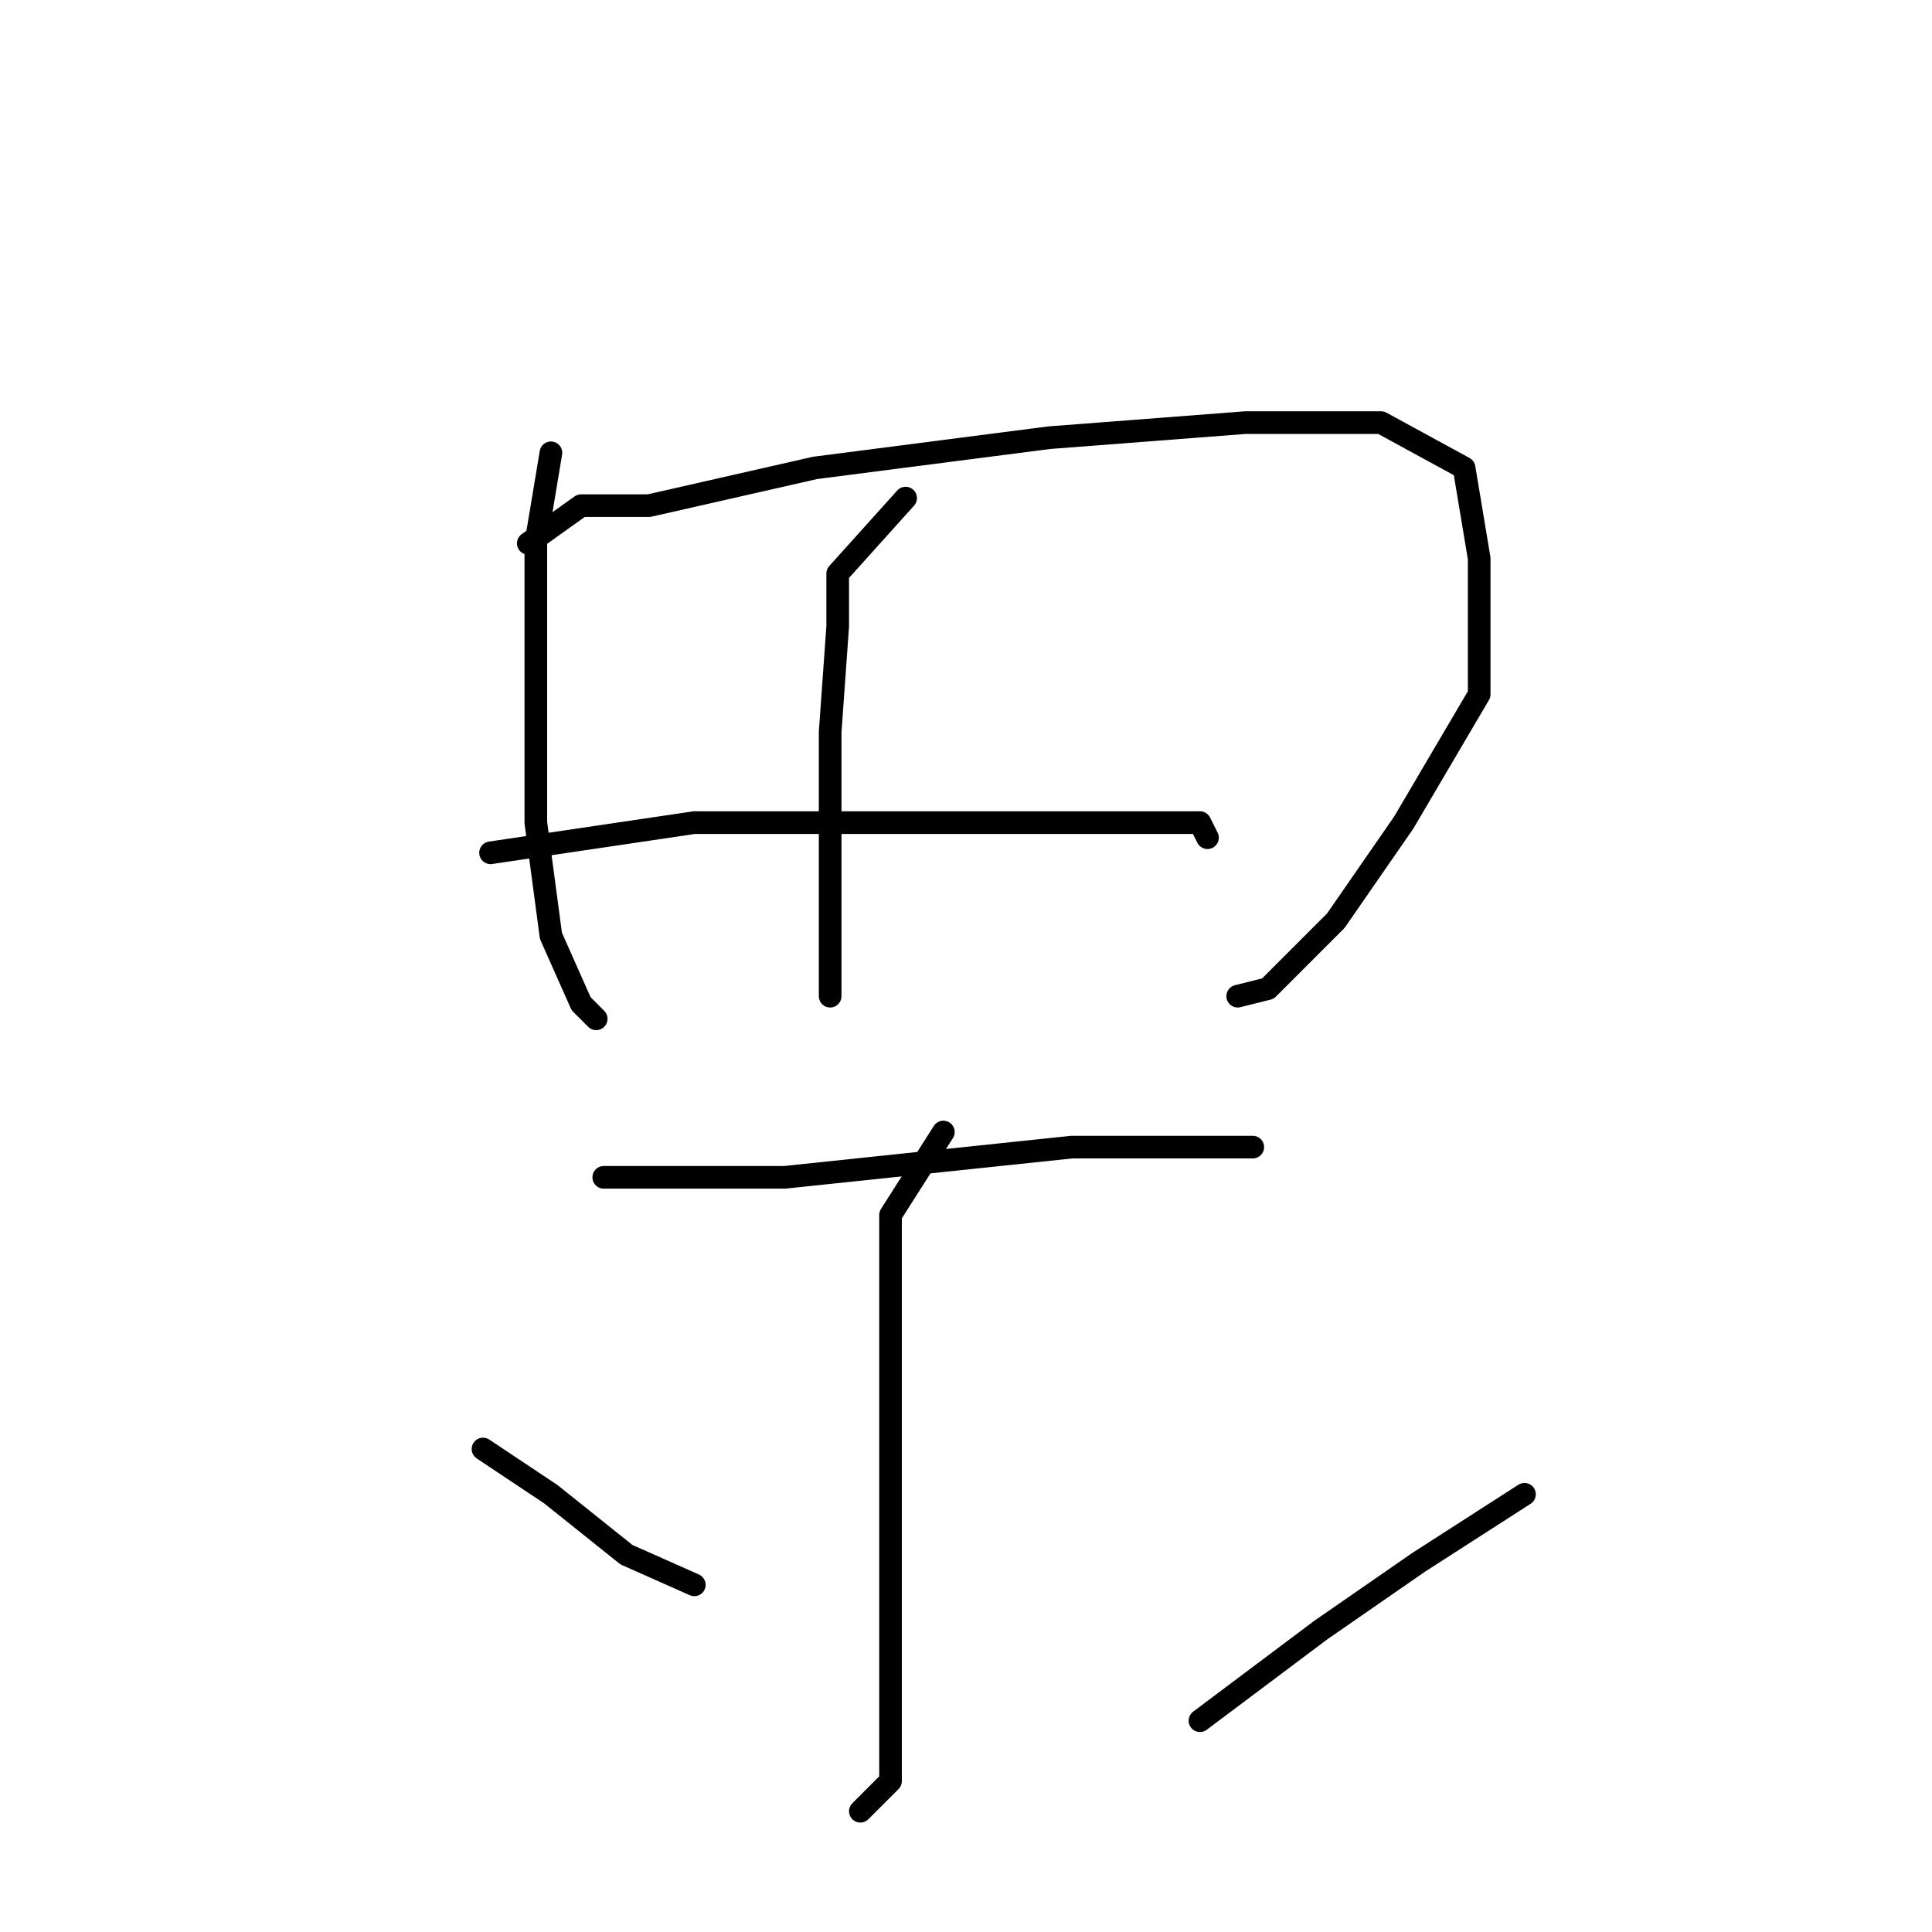 <?xml version="1.0" standalone="no"?>
    <svg width="256" height="256" xmlns="http://www.w3.org/2000/svg" version="1.1">
    <polyline stroke="black" stroke-width="3" stroke-linecap="round" fill="transparent" stroke-linejoin="round" points="73 60 71 72 71 91 71 109 73 124 77 133 79 135 79 135 " />
        <polyline stroke="black" stroke-width="3" stroke-linecap="round" fill="transparent" stroke-linejoin="round" points="70 72 77 67 86 67 108 62 139 58 165 56 183 56 194 62 196 74 196 92 186 109 177 122 168 131 164 132 164 132 " />
        <polyline stroke="black" stroke-width="3" stroke-linecap="round" fill="transparent" stroke-linejoin="round" points="120 66 111 76 111 83 110 97 110 112 110 125 110 132 110 132 " />
        <polyline stroke="black" stroke-width="3" stroke-linecap="round" fill="transparent" stroke-linejoin="round" points="65 113 92 109 113 109 131 109 149 109 159 109 160 111 160 111 " />
        <polyline stroke="black" stroke-width="3" stroke-linecap="round" fill="transparent" stroke-linejoin="round" points="80 156 104 156 123 154 142 152 157 152 166 152 166 152 " />
        <polyline stroke="black" stroke-width="3" stroke-linecap="round" fill="transparent" stroke-linejoin="round" points="125 150 118 161 118 168 118 185 118 202 118 218 118 228 118 236 114 240 114 240 " />
        <polyline stroke="black" stroke-width="3" stroke-linecap="round" fill="transparent" stroke-linejoin="round" points="64 192 73 198 83 206 92 210 92 210 " />
        <polyline stroke="black" stroke-width="3" stroke-linecap="round" fill="transparent" stroke-linejoin="round" points="202 198 188 207 175 216 159 228 159 228 " />
        </svg>